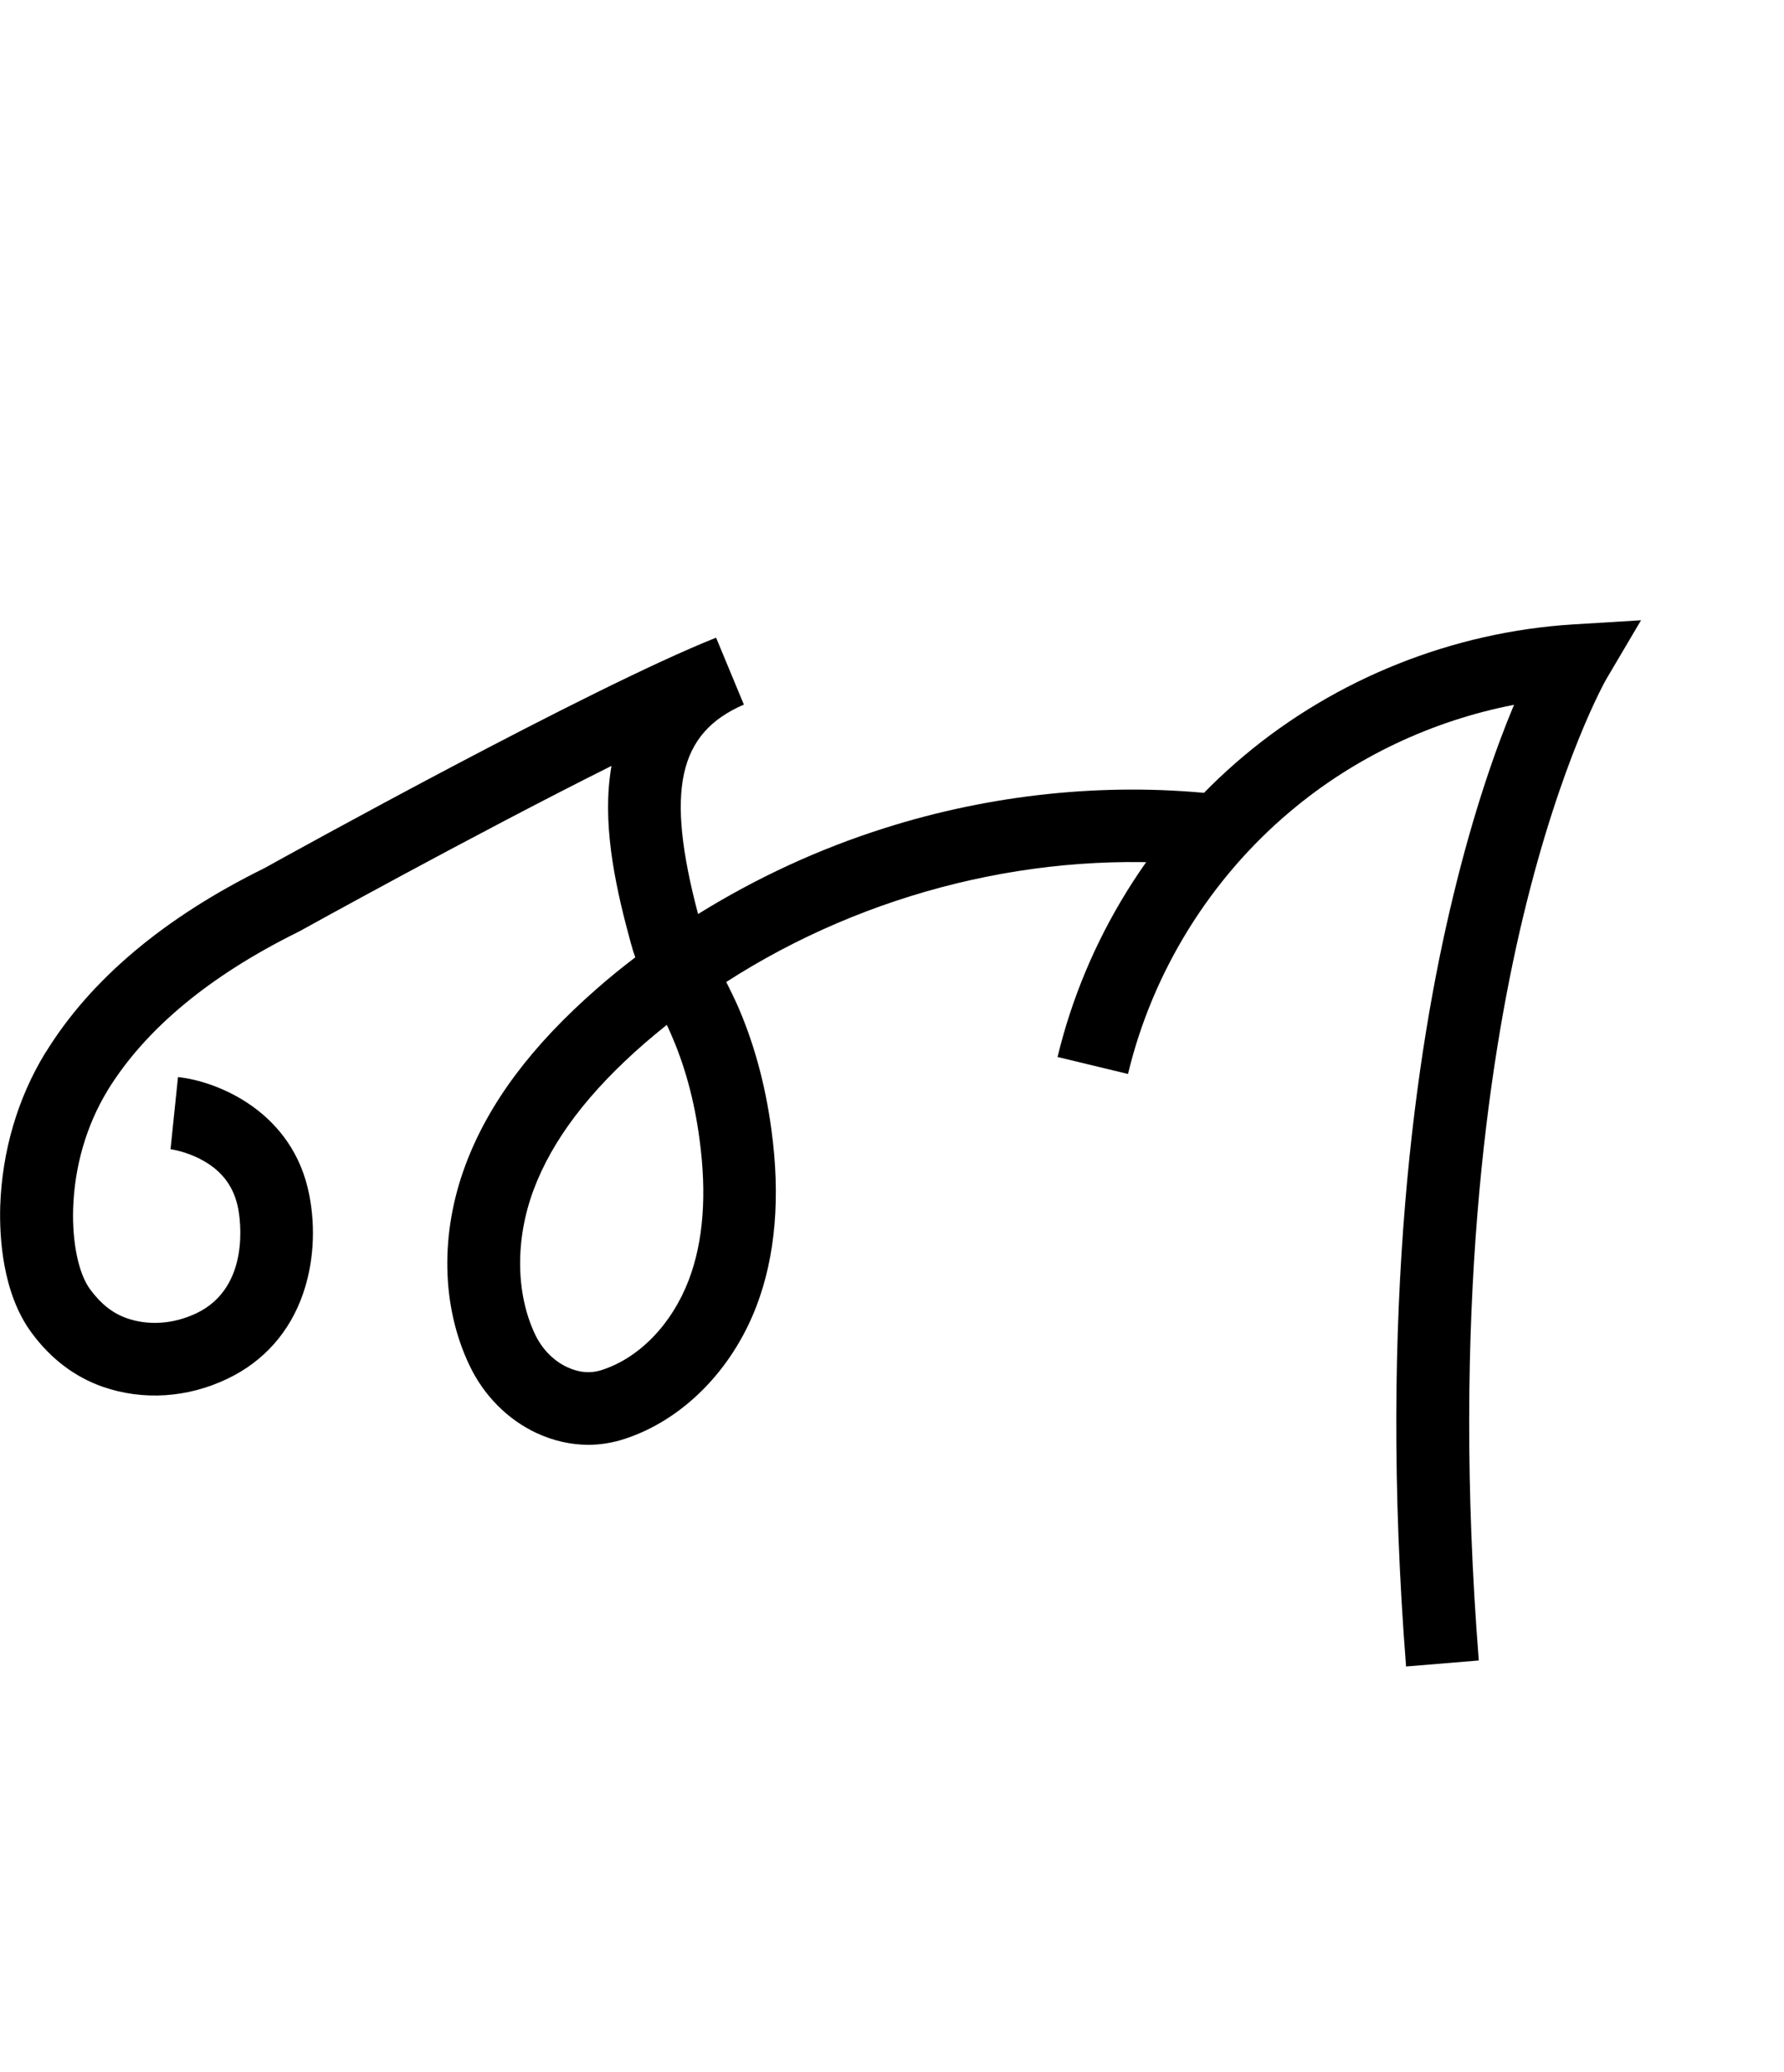 <?xml version="1.0" encoding="utf-8"?>
<!-- Generator: Adobe Illustrator 19.0.0, SVG Export Plug-In . SVG Version: 6.00 Build 0)  -->
<svg version="1.1" id="Layer_1" xmlns="http://www.w3.org/2000/svg" xmlns:xlink="http://www.w3.org/1999/xlink" x="0px" y="0px"
	 viewBox="-69 0 861 1000" style="enable-background:new -69 0 861 1000;" xml:space="preserve">
<g>
	<path d="M609.6,804.4c-13.6-173.3,4.8-297.8,22.7-371.7c10-41.5,20.9-72.2,29.4-92.5c-39.6,7.7-77.1,25.4-107.9,51.4
		c-38.7,32.5-66.6,77.5-78.4,126.8l-34-8.2c13.6-56.5,45.5-108.1,90-145.4c44.4-37.3,100.8-59.8,158.8-63.4l32.8-2l-16.7,28.3
		c-0.2,0.3-21.9,38.3-40.3,115.2c-17,71.1-34.5,191.1-21.3,358.6L609.6,804.4z"/>
	<path d="M215,697.4c-8.5,0-16.9-1.9-25.1-5.7c-13.9-6.5-25.4-18.1-32.3-32.6c-13.6-28.5-14.3-63.8-1.9-96.9
		c11.1-29.7,31.9-57.5,63.5-85.1c5.9-5.2,12.1-10.2,18.4-15c-0.8-2.2-1.5-4.4-2.1-6.7c-6.8-24.8-13.4-53.7-10.2-80.1
		c0.2-1.9,0.5-3.7,0.8-5.6c-67.4,33.7-149.6,79.3-150.7,79.9l-0.8,0.4C32,471.1,1.2,496.7-17,526.2l-0.1,0.2
		c-10.2,16.8-15.9,36.4-16.6,56.9c-0.5,16.5,2.6,31.6,8.3,39.2c5.2,7,10.8,11.4,17.6,13.8c10.7,3.7,22.6,2.8,33.6-2.4
		c26.6-12.7,20.9-46.5,20.2-50.3c-2-10.5-7.5-18.1-17-23.4c-8-4.5-15.7-5.5-15.8-5.5l0.1,0l3.6-34.8c18.5,1.9,55.6,16.3,63.4,57.1
		c3.1,16,2,32.8-3,47.3c-6.4,18.7-19.1,32.9-36.5,41.2c-19.4,9.3-40.8,10.6-60.2,3.9c-13.4-4.7-25-13.4-34.3-26
		c-14.3-19.3-15.6-46.7-15.2-61.2c0.9-26.5,8.4-52.1,21.7-73.9l0.3-0.4c21.6-35.1,57.1-65,105.6-88.9c10.4-5.8,157-87,217.9-111.2
		l13.4,32.3c-31.7,13.7-37.9,41.3-22.1,101.1c28-17.4,58.4-31.5,90.1-41.5c51.3-16.3,106-22,158.2-16.6l-3.6,34.8
		c-80-8.3-163.3,12.4-231.1,56.1c1.7,3.3,3.3,6.7,4.9,10.1c8.2,18.3,13.9,38.9,16.9,61.2c4.4,32.3,2,61-7.2,85.1
		c-11.8,30.9-35.5,54.9-63.5,64.1C226.8,696.4,220.9,697.4,215,697.4z M252.8,494.7c-3.6,2.9-7.1,5.8-10.6,8.8
		c-27.1,23.6-44.7,46.8-53.7,70.9c-8.9,23.9-8.6,49.9,0.7,69.6c3.4,7.2,8.9,12.8,15.5,15.9c5.8,2.7,11.4,3.2,17,1.3
		c18-5.9,33.6-22.1,41.7-43.3c7.1-18.6,8.8-41.5,5.2-68c-2.5-19-7.3-36.3-14.1-51.5C254,497.2,253.4,495.9,252.8,494.7z"/>
</g>
</svg>
